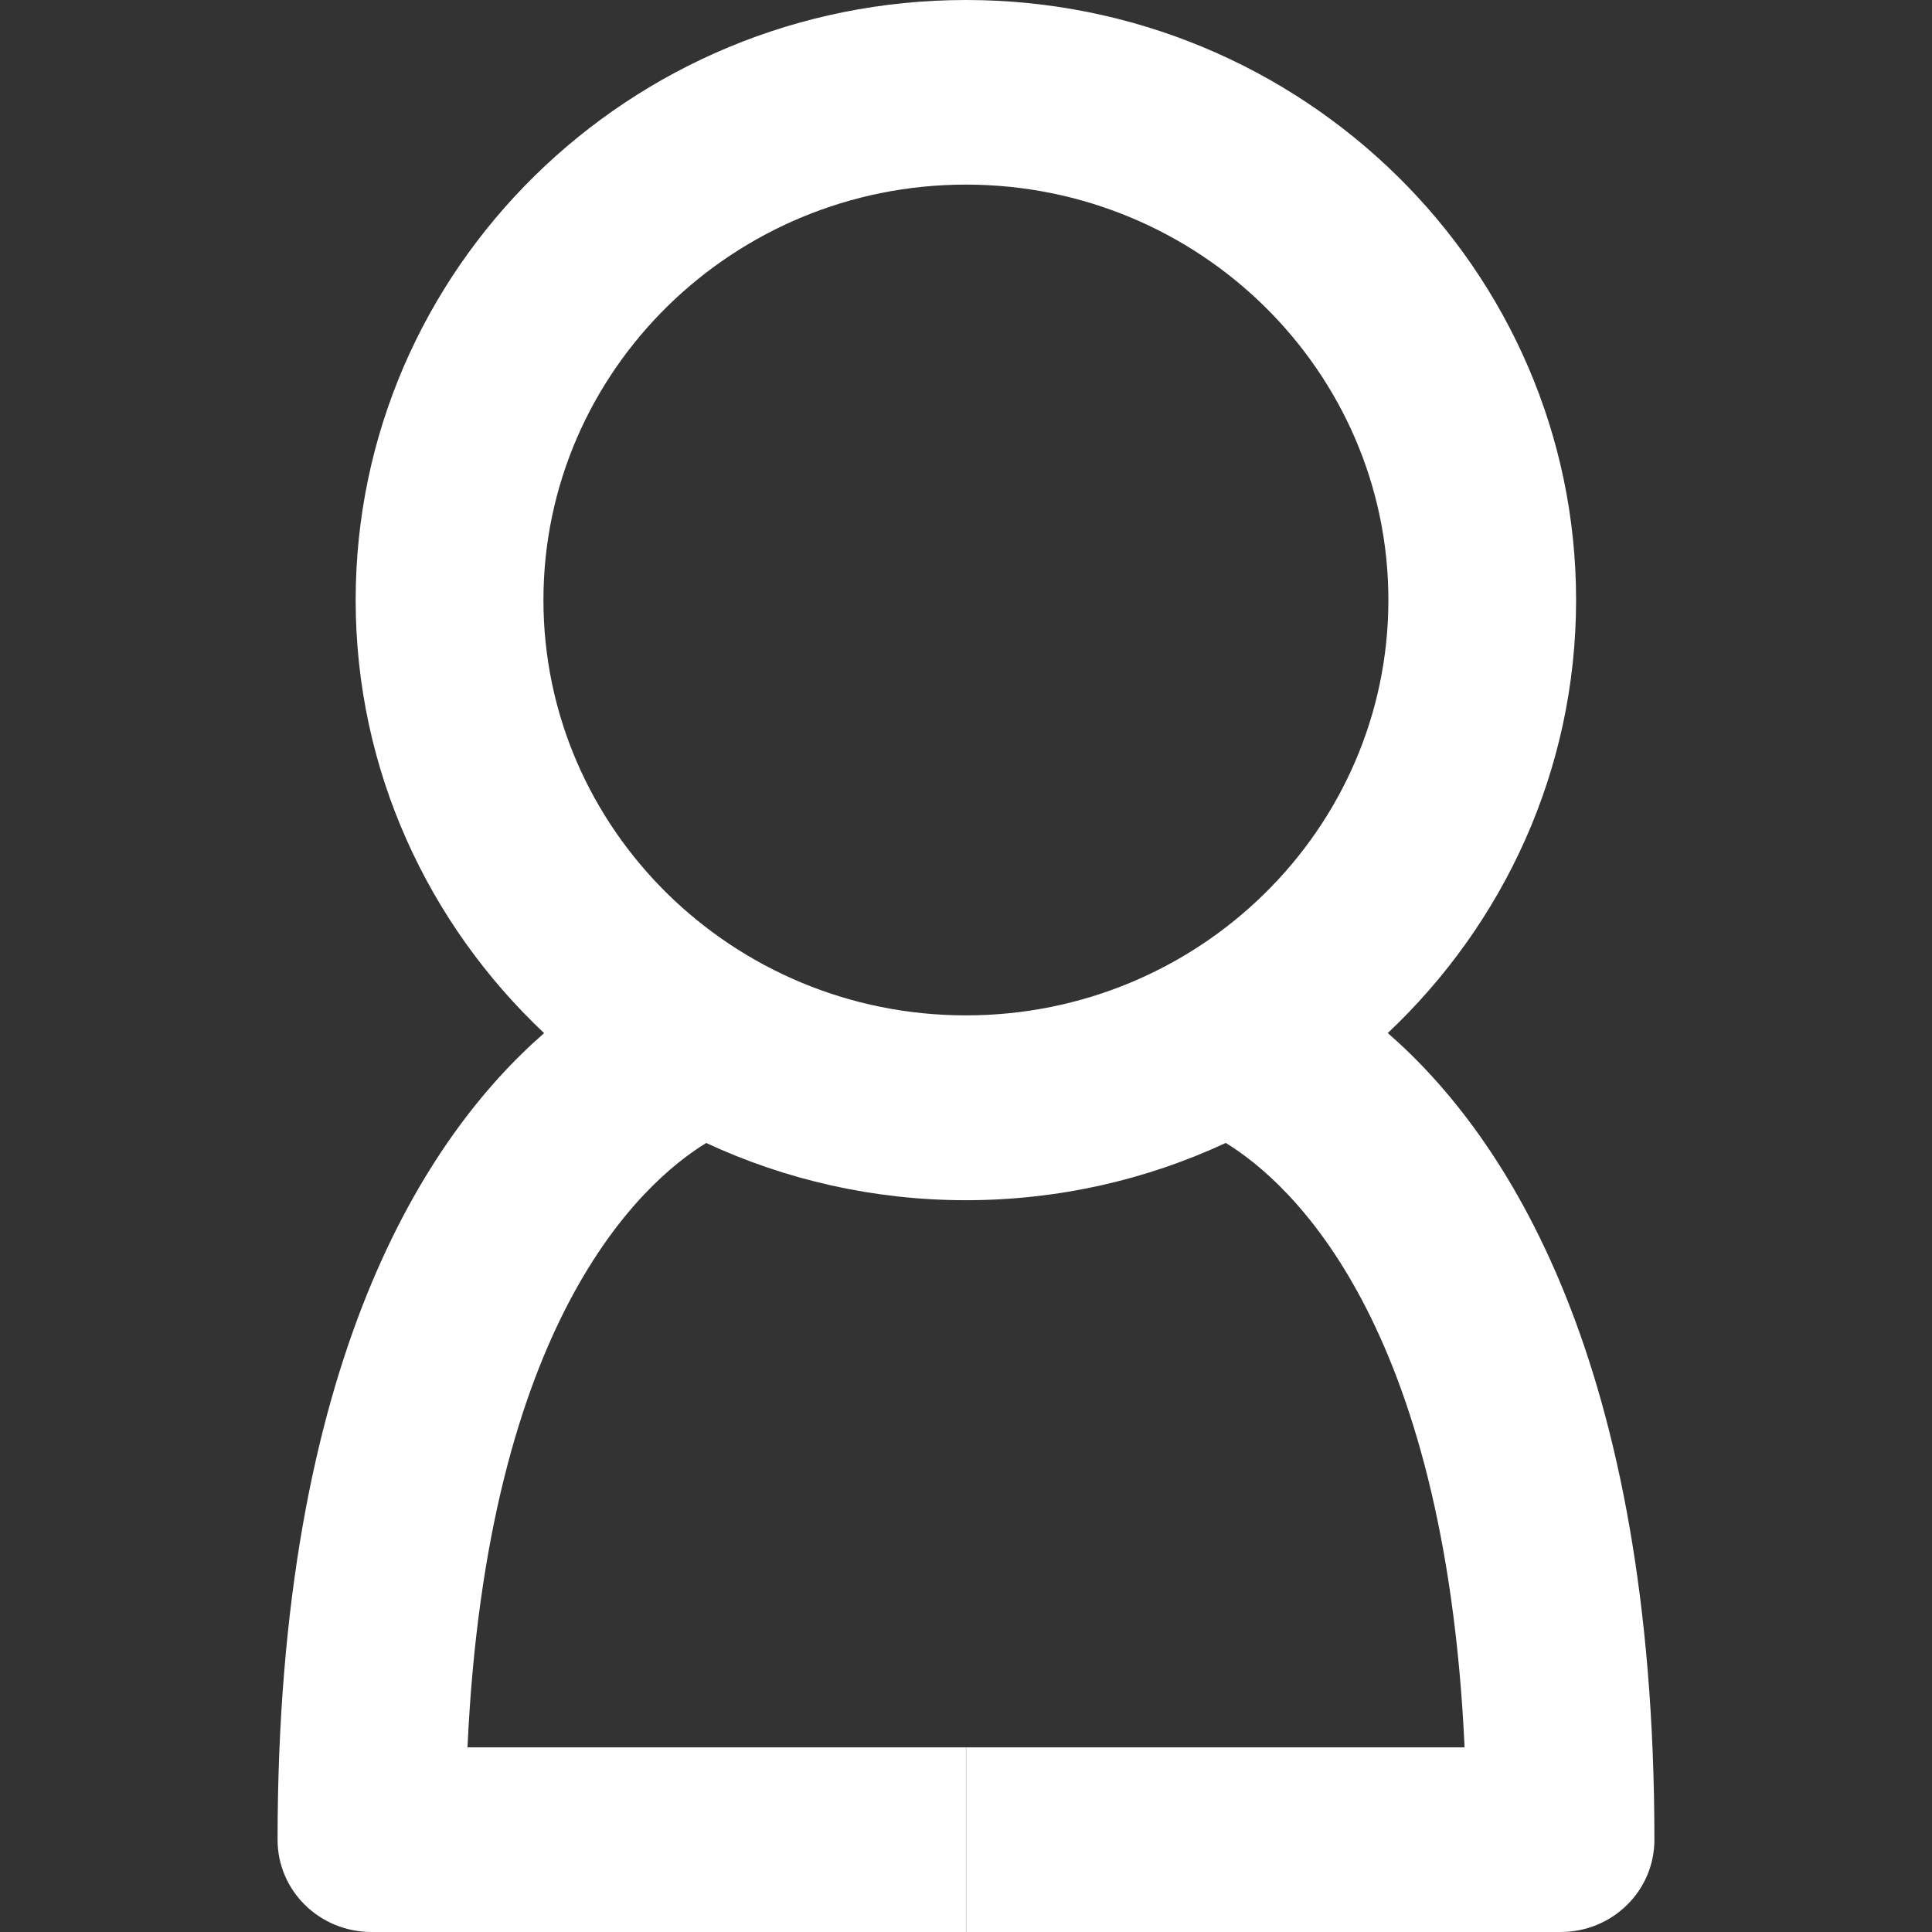 <?xml version="1.0" encoding="iso-8859-1"?>
<!-- Generator: Adobe Illustrator 16.0.0, SVG Export Plug-In . SVG Version: 6.00 Build 0)  -->
<!DOCTYPE svg PUBLIC "-//W3C//DTD SVG 1.1//EN" "http://www.w3.org/Graphics/SVG/1.1/DTD/svg11.dtd">
<svg xmlns="http://www.w3.org/2000/svg" xmlns:xlink="http://www.w3.org/1999/xlink" version="1.1" id="Capa_1" x="0px" y="0px" width="512px" height="512px" viewBox="0 0 76.848 76.848" style="enable-background:new 0 0 76.848 76.848;" xml:space="preserve">
<rect x="0" y="0" width="76.848" height="76.848" fill="#333333" stroke="none"/>
<g>
	<g id="User_1_">
		<g>
			<path d="M55.201,41.091c4.611-4.349,7.49-10.46,7.49-17.225C62.691,10.703,51.805,0,38.422,0     C25.037,0,14.147,10.703,14.147,23.866c0,6.767,2.882,12.88,7.496,17.229c-4.692,4.091-10.602,13.021-10.602,32.085     c0,2.031,1.67,3.668,3.736,3.668h23.645v-7.344H18.595c0.779-16.955,6.931-22.469,9.495-24.04     c3.138,1.457,6.639,2.276,10.332,2.276c3.694,0,7.196-0.819,10.334-2.278c2.562,1.569,8.719,7.08,9.5,24.042H38.429v7.344h23.646     c2.062,0,3.731-1.637,3.731-3.668C65.807,54.109,59.895,45.18,55.201,41.091z M21.616,23.866c0-9.109,7.539-16.523,16.806-16.523     c9.268,0,16.803,7.414,16.803,16.523c0,9.116-7.535,16.522-16.803,16.522C29.155,40.389,21.616,32.982,21.616,23.866z" fill="#FFFFFF"/>
		</g>
	</g>
</g>
<g>
</g>
<g>
</g>
<g>
</g>
<g>
</g>
<g>
</g>
<g>
</g>
<g>
</g>
<g>
</g>
<g>
</g>
<g>
</g>
<g>
</g>
<g>
</g>
<g>
</g>
<g>
</g>
<g>
</g>
</svg>

